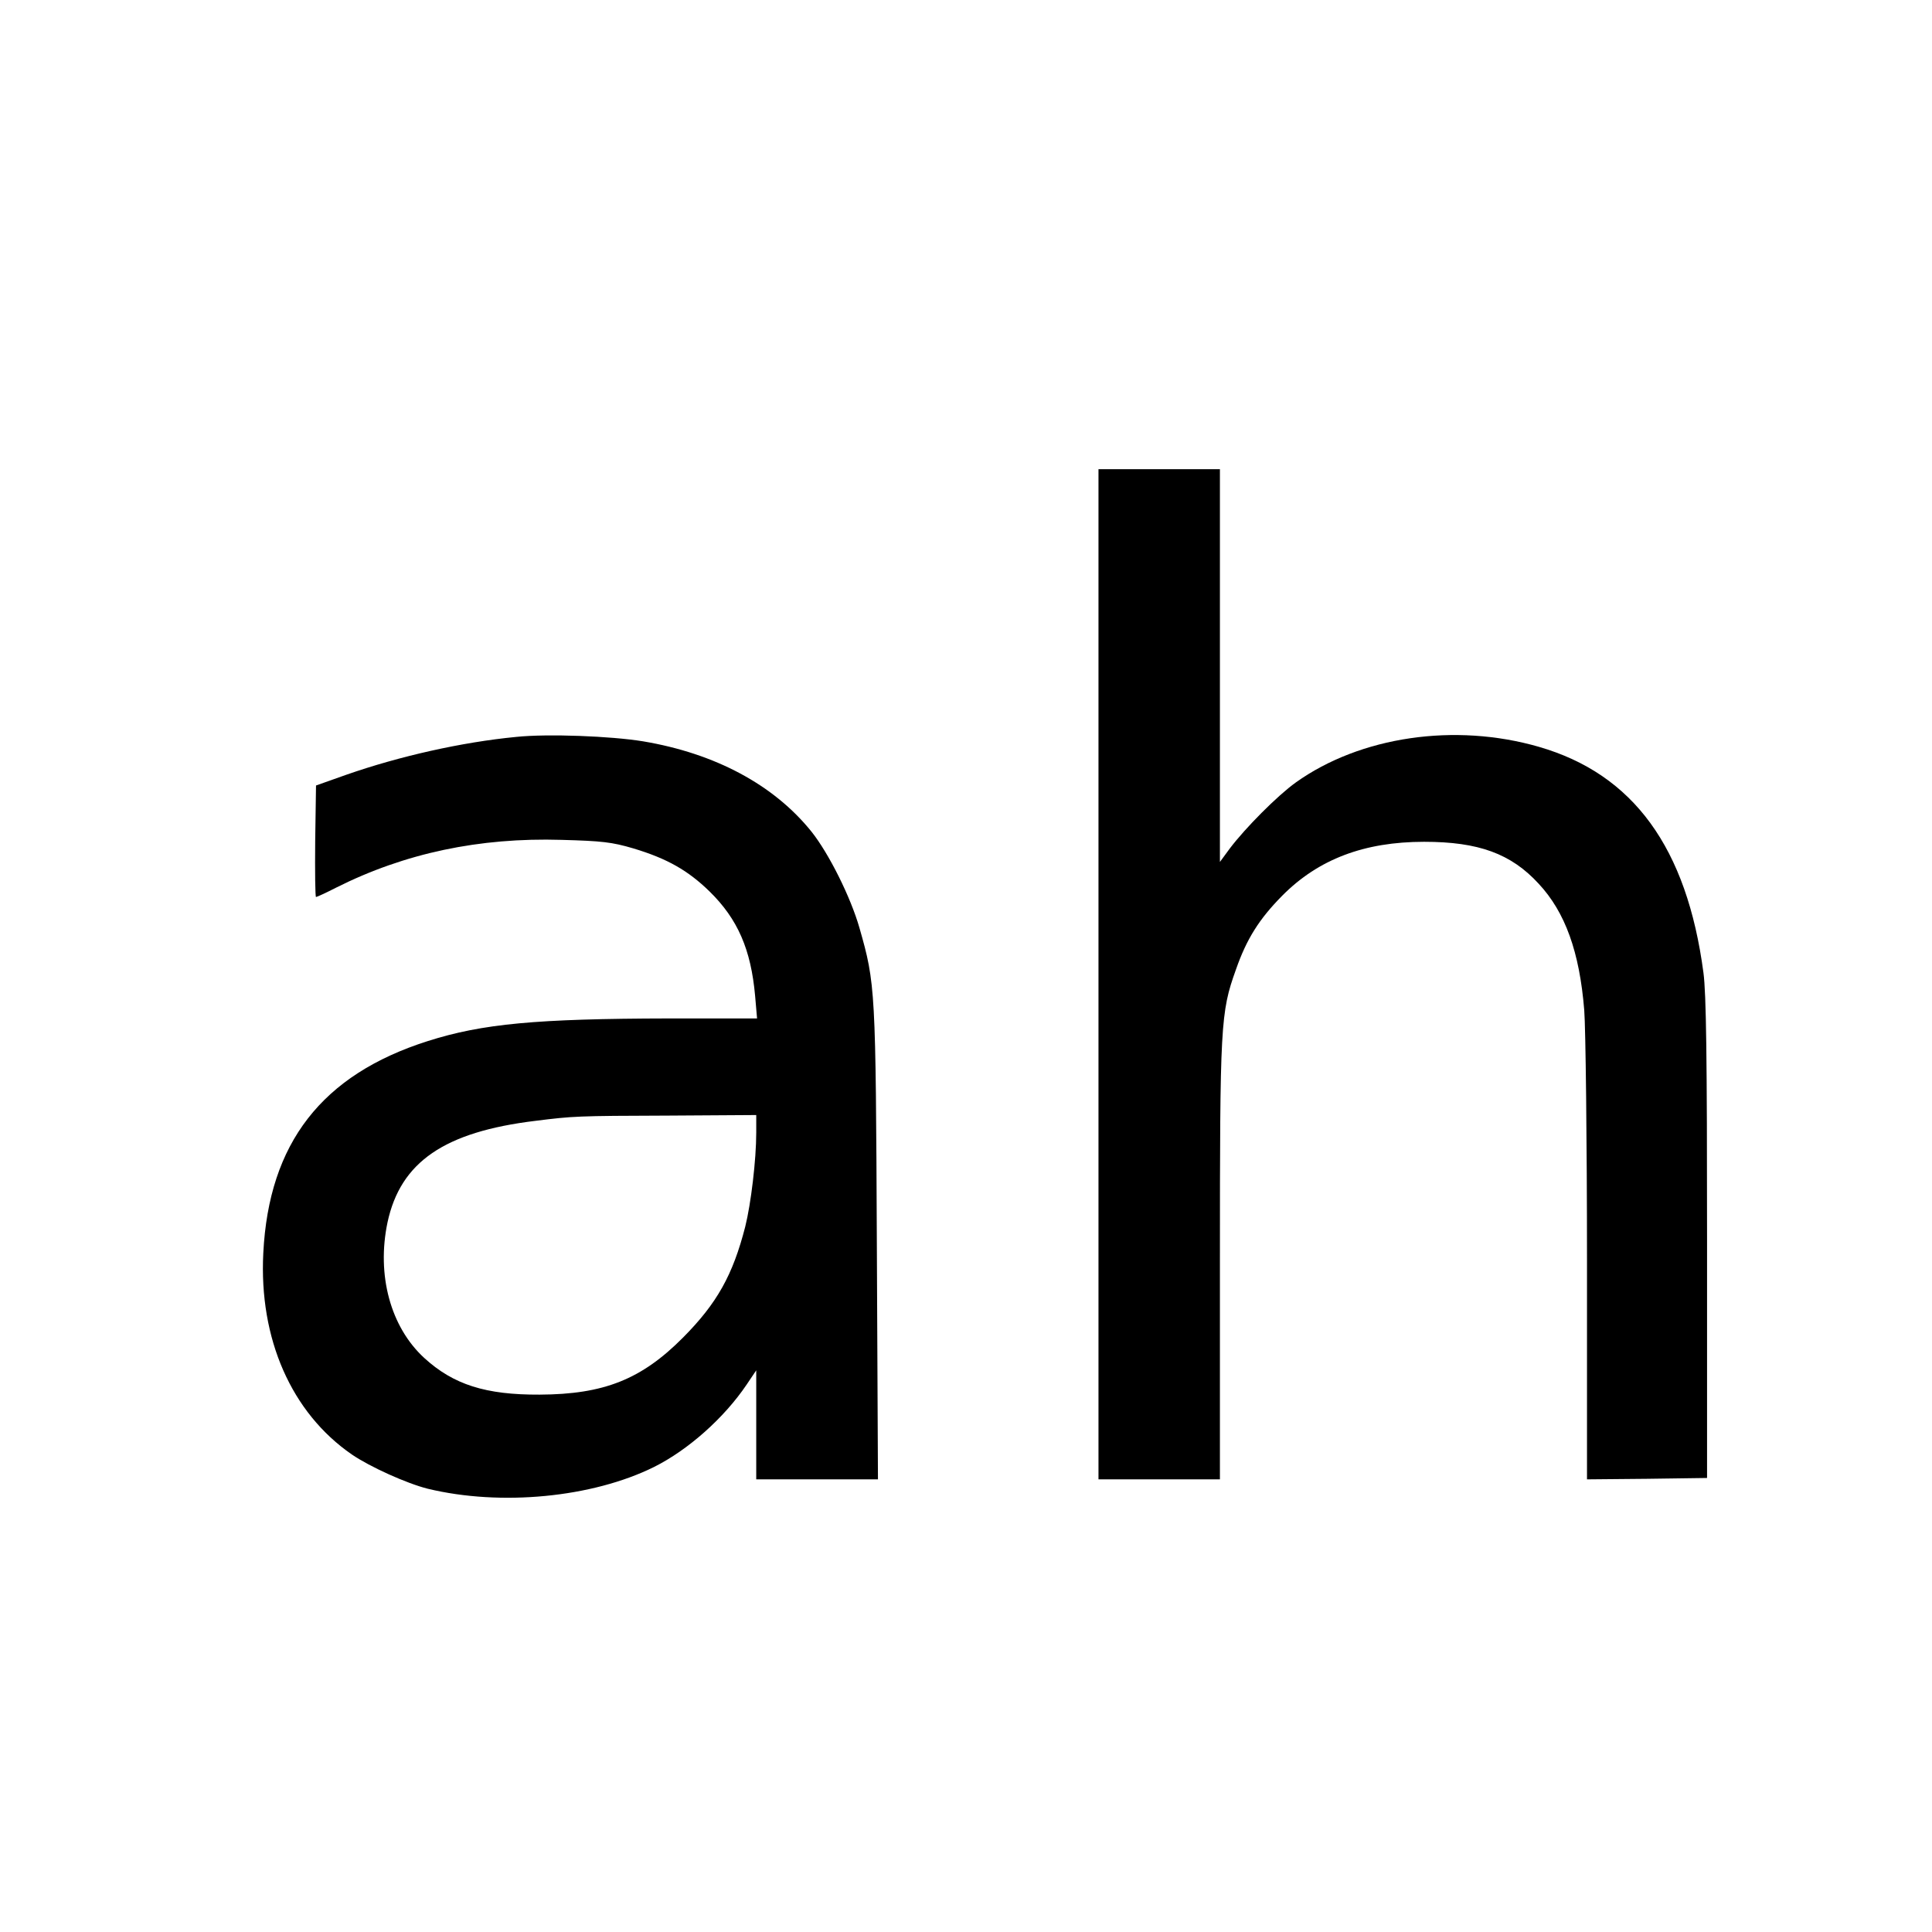 <?xml version="1.0" standalone="no"?>
<!DOCTYPE svg PUBLIC "-//W3C//DTD SVG 20010904//EN"
 "http://www.w3.org/TR/2001/REC-SVG-20010904/DTD/svg10.dtd">
<svg version="1.0" xmlns="http://www.w3.org/2000/svg"
 width="700pt" height="700pt" viewBox="0 0 700 700"
 preserveAspectRatio="xMidYMid meet">
<g transform="translate(0,700) scale(0.1,-0.1)"
fill="#000000" stroke="none">
<path d="M3980 3470 l0 -1830 220 0 220 0 0 788 c0 861 2 903 58 1059 39 112
85 184 168 268 131 132 297 195 514 195 197 0 315 -43 415 -152 96 -103 148
-247 165 -458 5 -63 10 -472 10 -908 l0 -792 218 2 217 3 0 865 c0 661 -3 889
-13 965 -60 454 -254 720 -596 819 -304 88 -647 38 -881 -129 -67 -48 -183
-165 -239 -239 l-36 -49 0 712 0 711 -220 0 -220 0 0 -1830z"/>
<path d="M1870 4330 c-197 -19 -423 -70 -615 -137 l-110 -39 -3 -202 c-1 -111
0 -202 3 -202 3 0 36 15 73 34 249 125 519 182 817 173 146 -4 182 -8 260 -31
123 -37 198 -80 276 -156 102 -100 150 -210 165 -379 l7 -81 -319 0 c-481 -1
-676 -19 -874 -82 -384 -122 -576 -370 -596 -768 -16 -311 102 -579 321 -730
66 -45 199 -105 275 -124 265 -64 596 -32 820 79 124 62 254 178 335 298 l35
52 0 -198 0 -197 221 0 220 0 -4 853 c-4 925 -5 942 -63 1145 -32 112 -111
270 -174 349 -136 169 -348 283 -610 327 -116 19 -345 28 -460 16z m870 -1434
c0 -98 -19 -257 -40 -341 -45 -175 -102 -277 -225 -401 -151 -152 -287 -206
-520 -207 -195 -1 -312 36 -418 133 -122 112 -173 300 -133 491 47 219 206
328 536 368 136 17 149 18 483 19 l317 2 0 -64z"/>
</g>
</svg>
